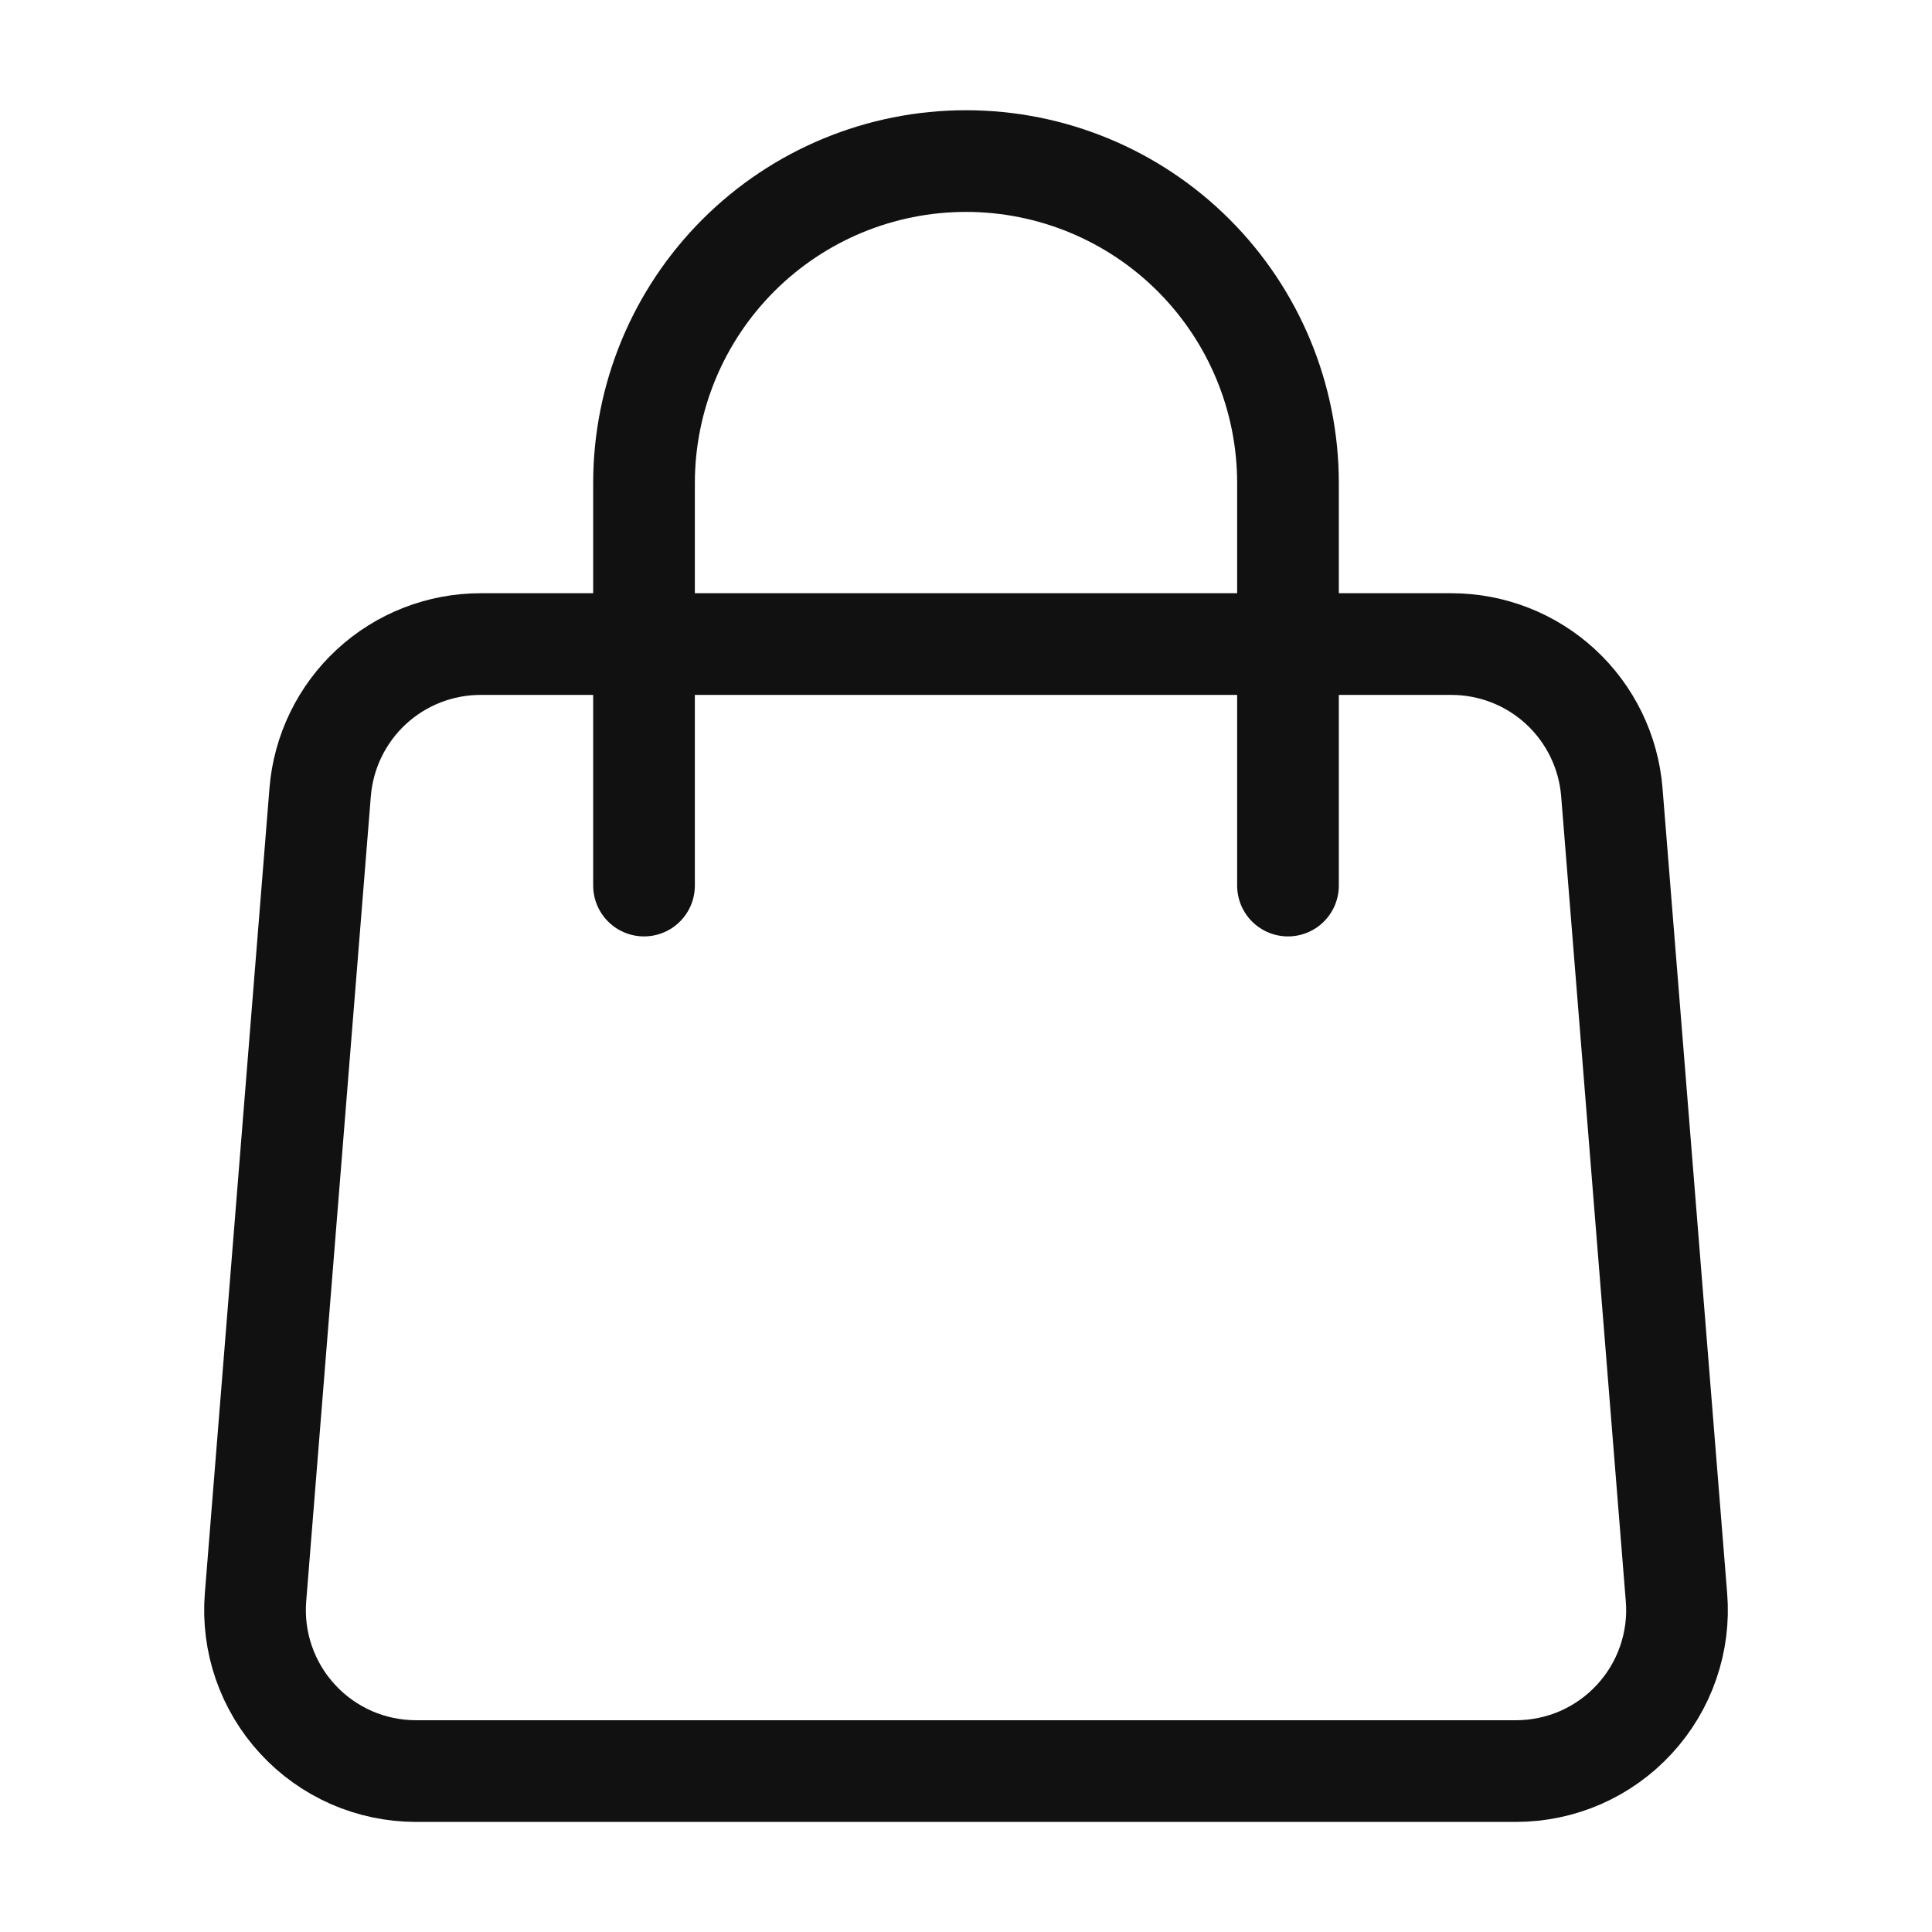 <svg width="38" height="38" viewBox="0 0 38 38" fill="none" xmlns="http://www.w3.org/2000/svg">
<path d="M6.297 15.581C6.361 14.788 6.721 14.047 7.306 13.507C7.891 12.967 8.658 12.668 9.454 12.668H28.546C29.342 12.668 30.109 12.967 30.694 13.507C31.279 14.047 31.639 14.788 31.703 15.581L32.974 31.415C33.01 31.85 32.954 32.289 32.811 32.702C32.669 33.115 32.442 33.494 32.145 33.815C31.849 34.137 31.489 34.393 31.089 34.569C30.688 34.744 30.256 34.834 29.819 34.835H8.181C7.744 34.834 7.312 34.744 6.911 34.569C6.511 34.393 6.151 34.137 5.855 33.815C5.558 33.494 5.332 33.115 5.189 32.702C5.046 32.289 4.991 31.85 5.026 31.415L6.297 15.581V15.581Z" stroke="#111111" stroke-width="2" stroke-linecap="round" stroke-linejoin="round"/>
<path d="M25.333 17.418V9.501C25.333 7.822 24.666 6.211 23.478 5.023C22.291 3.835 20.68 3.168 19 3.168C17.32 3.168 15.71 3.835 14.522 5.023C13.334 6.211 12.667 7.822 12.667 9.501V17.418" stroke="#111111" stroke-width="2" stroke-linecap="round" stroke-linejoin="round"/>
</svg>
